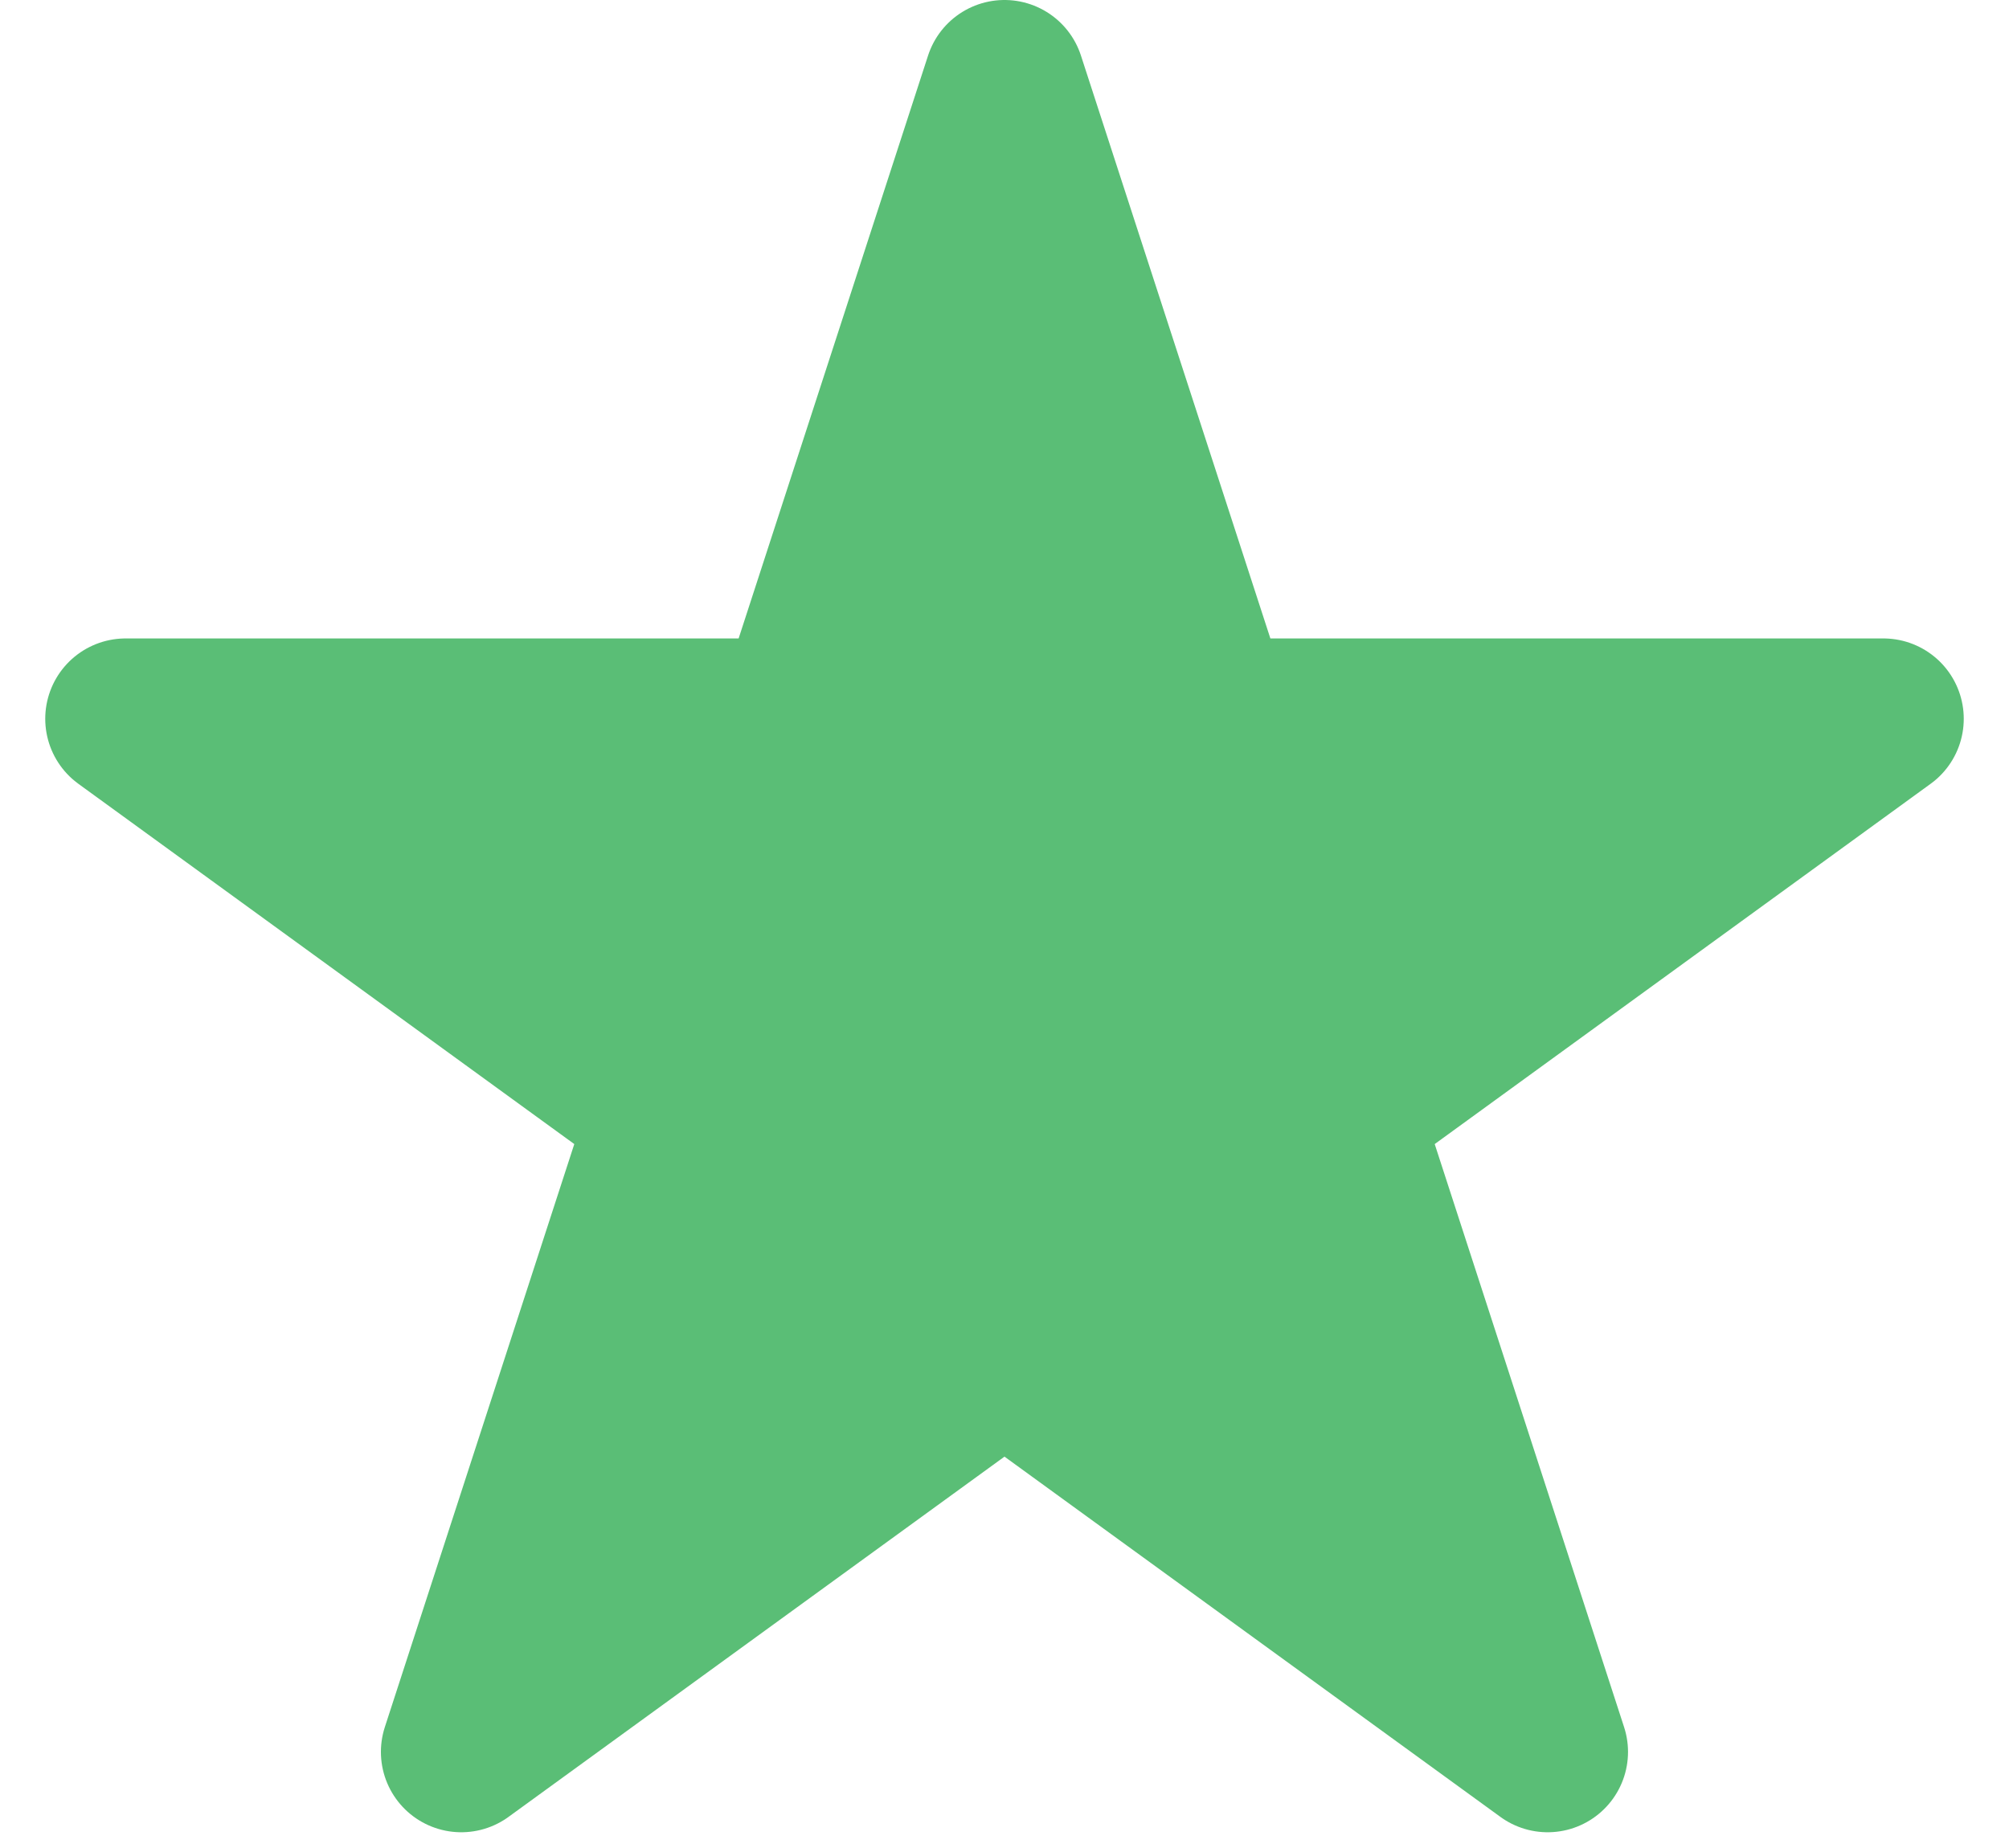 <svg width="25" height="23" viewBox="0 0 25 23" fill="none" xmlns="http://www.w3.org/2000/svg">
<path id="Fav 1 SVG" d="M12.5 1L15.082 8.946H23.437L16.678 13.857L19.259 21.804L12.5 16.893L5.74 21.804L8.322 13.857L1.563 8.946H9.918L12.5 1Z" fill="#5ABE76" stroke="#5ABE76" stroke-width="2" stroke-linejoin="round"/>
</svg>
